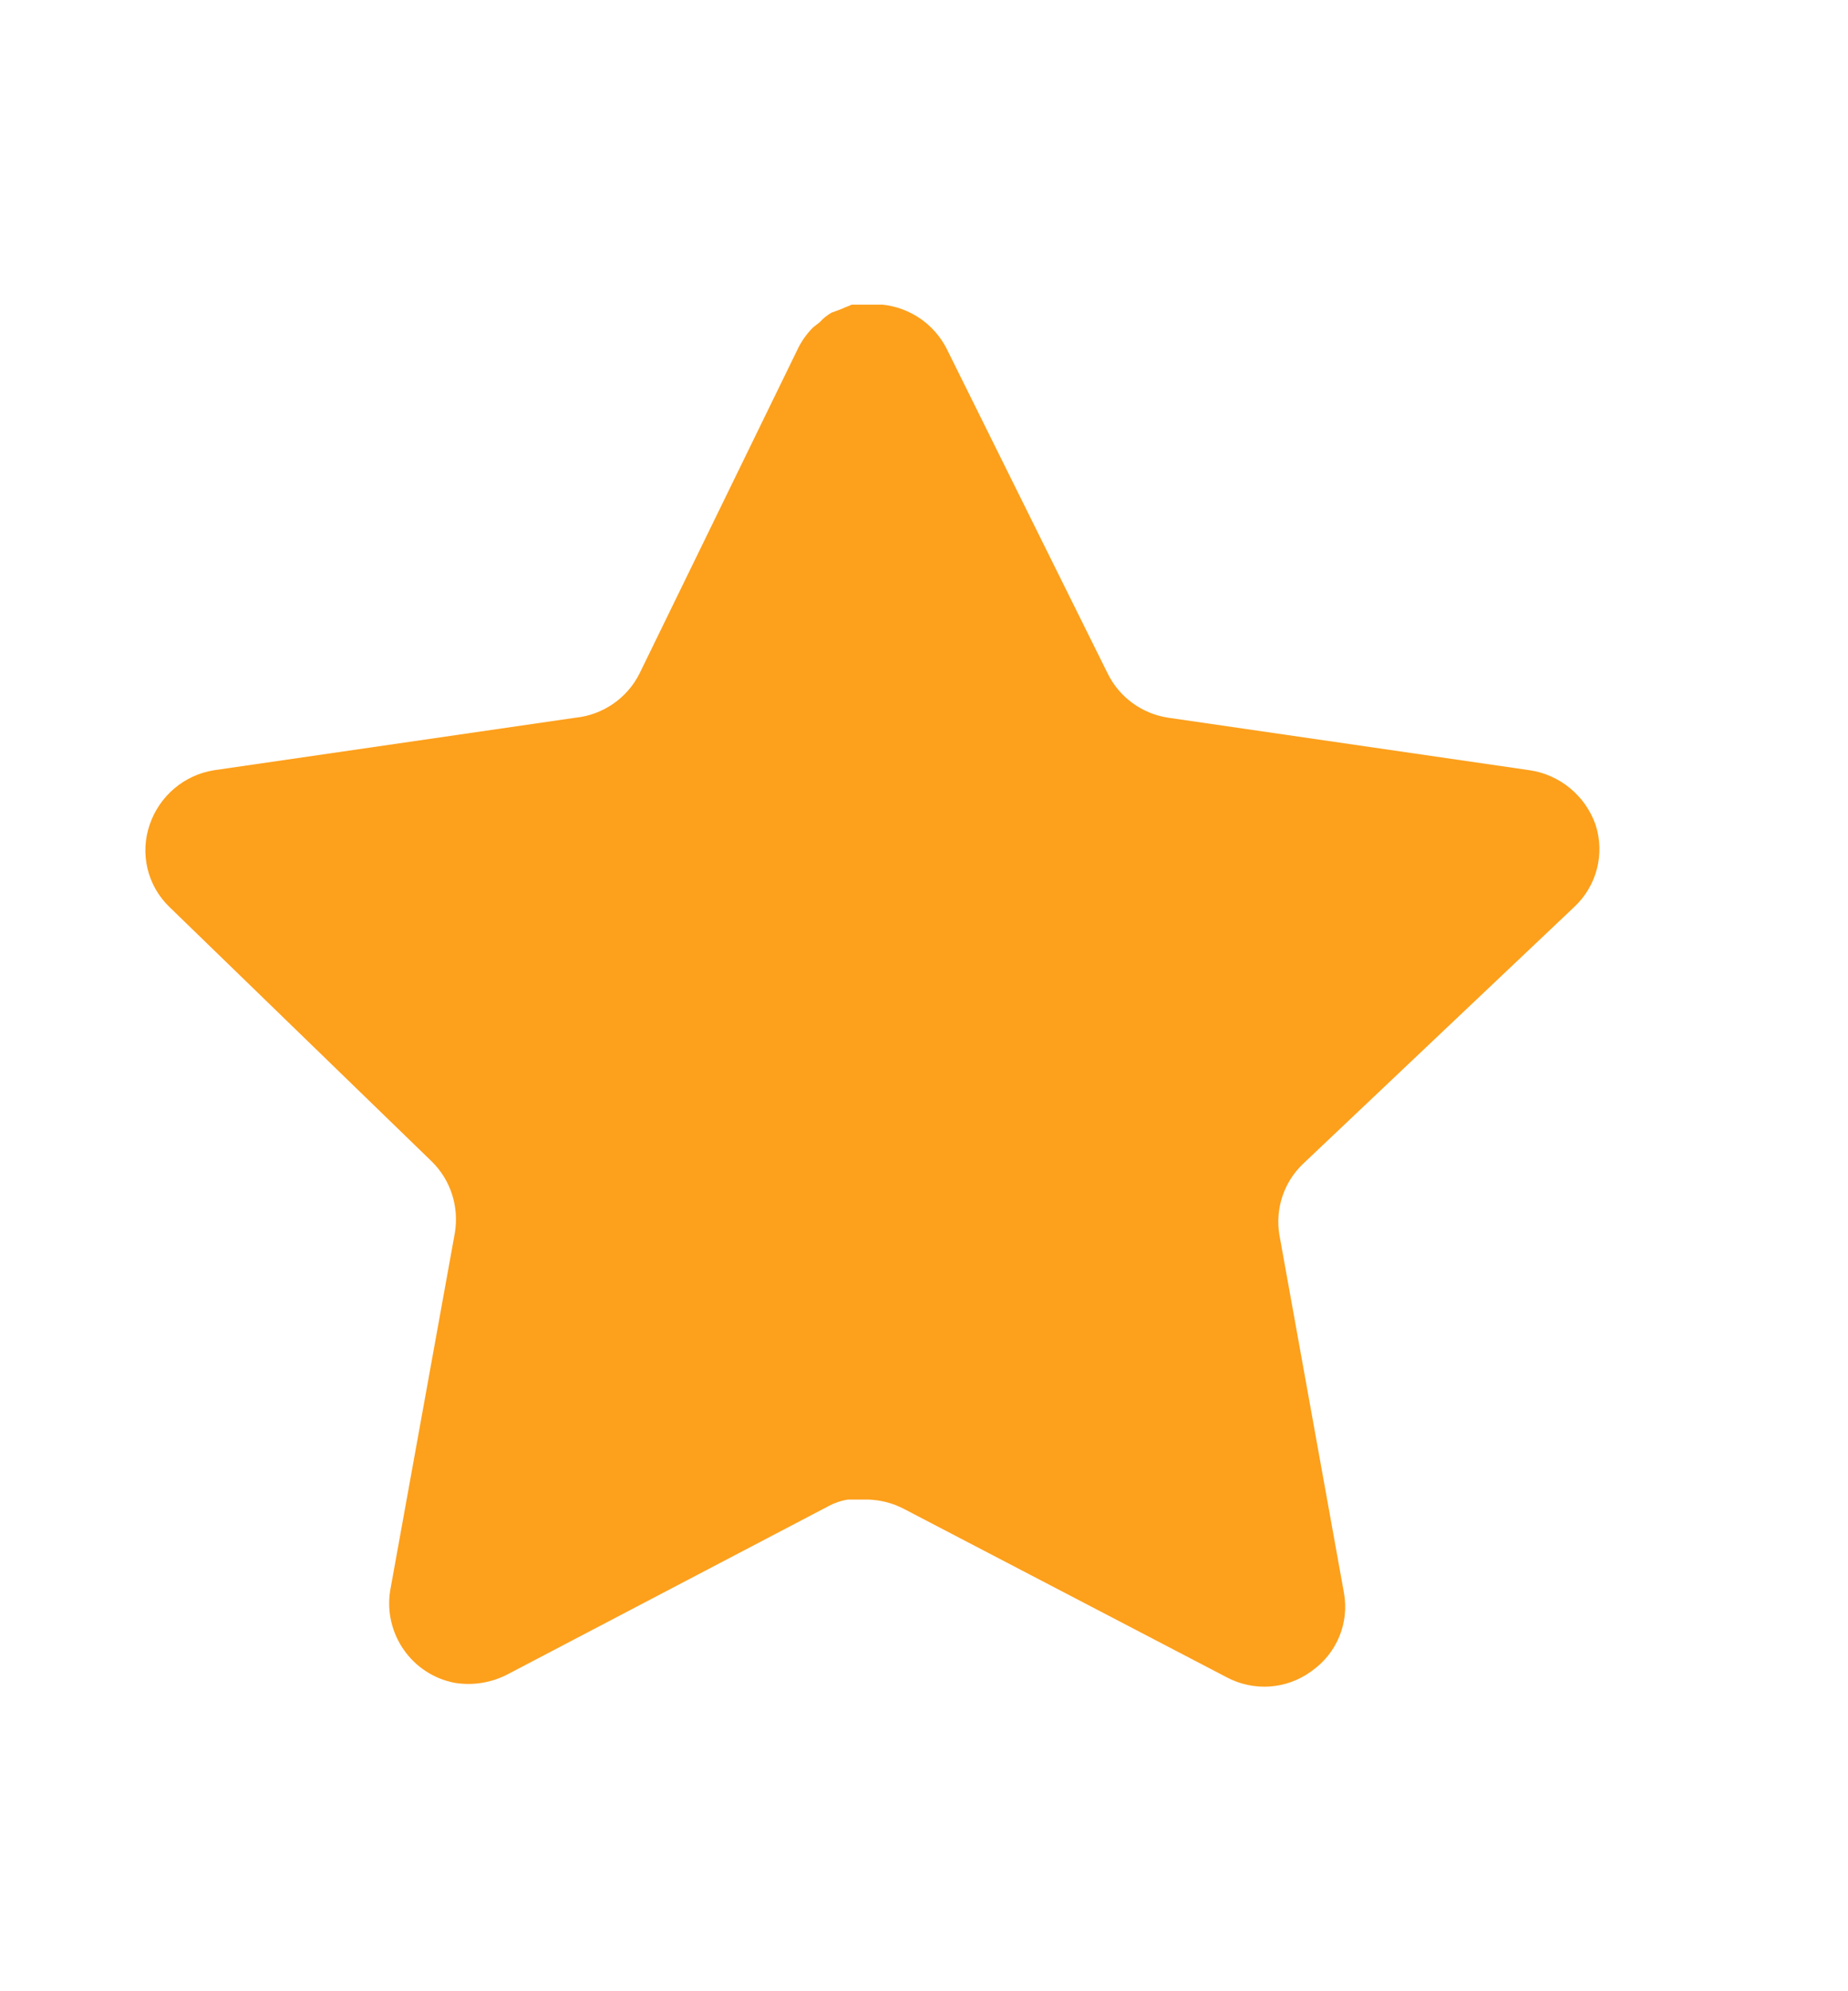 <svg width="13" height="14" viewBox="0 0 13 14" fill="none" xmlns="http://www.w3.org/2000/svg">
<path d="M9.163 8.186C9.03 8.315 8.97 8.5 9 8.682L9.454 11.198C9.493 11.412 9.403 11.627 9.224 11.751C9.049 11.879 8.817 11.894 8.626 11.791L6.361 10.61C6.282 10.568 6.195 10.546 6.105 10.543H5.967C5.919 10.55 5.872 10.566 5.829 10.589L3.563 11.776C3.451 11.832 3.325 11.852 3.2 11.832C2.898 11.775 2.696 11.487 2.745 11.182L3.2 8.667C3.23 8.483 3.17 8.296 3.037 8.166L1.191 6.376C1.036 6.226 0.983 6.001 1.053 5.798C1.122 5.596 1.296 5.448 1.508 5.415L4.049 5.046C4.242 5.026 4.412 4.909 4.499 4.735L5.619 2.439C5.646 2.388 5.68 2.341 5.721 2.301L5.767 2.265C5.791 2.238 5.819 2.216 5.85 2.198L5.905 2.178L5.992 2.142H6.208C6.4 2.162 6.569 2.277 6.658 2.449L7.792 4.735C7.874 4.902 8.033 5.018 8.217 5.046L10.758 5.415C10.973 5.446 11.152 5.594 11.224 5.798C11.291 6.003 11.233 6.228 11.075 6.376L9.163 8.186Z" fill="#FDA01C"/>
</svg>
